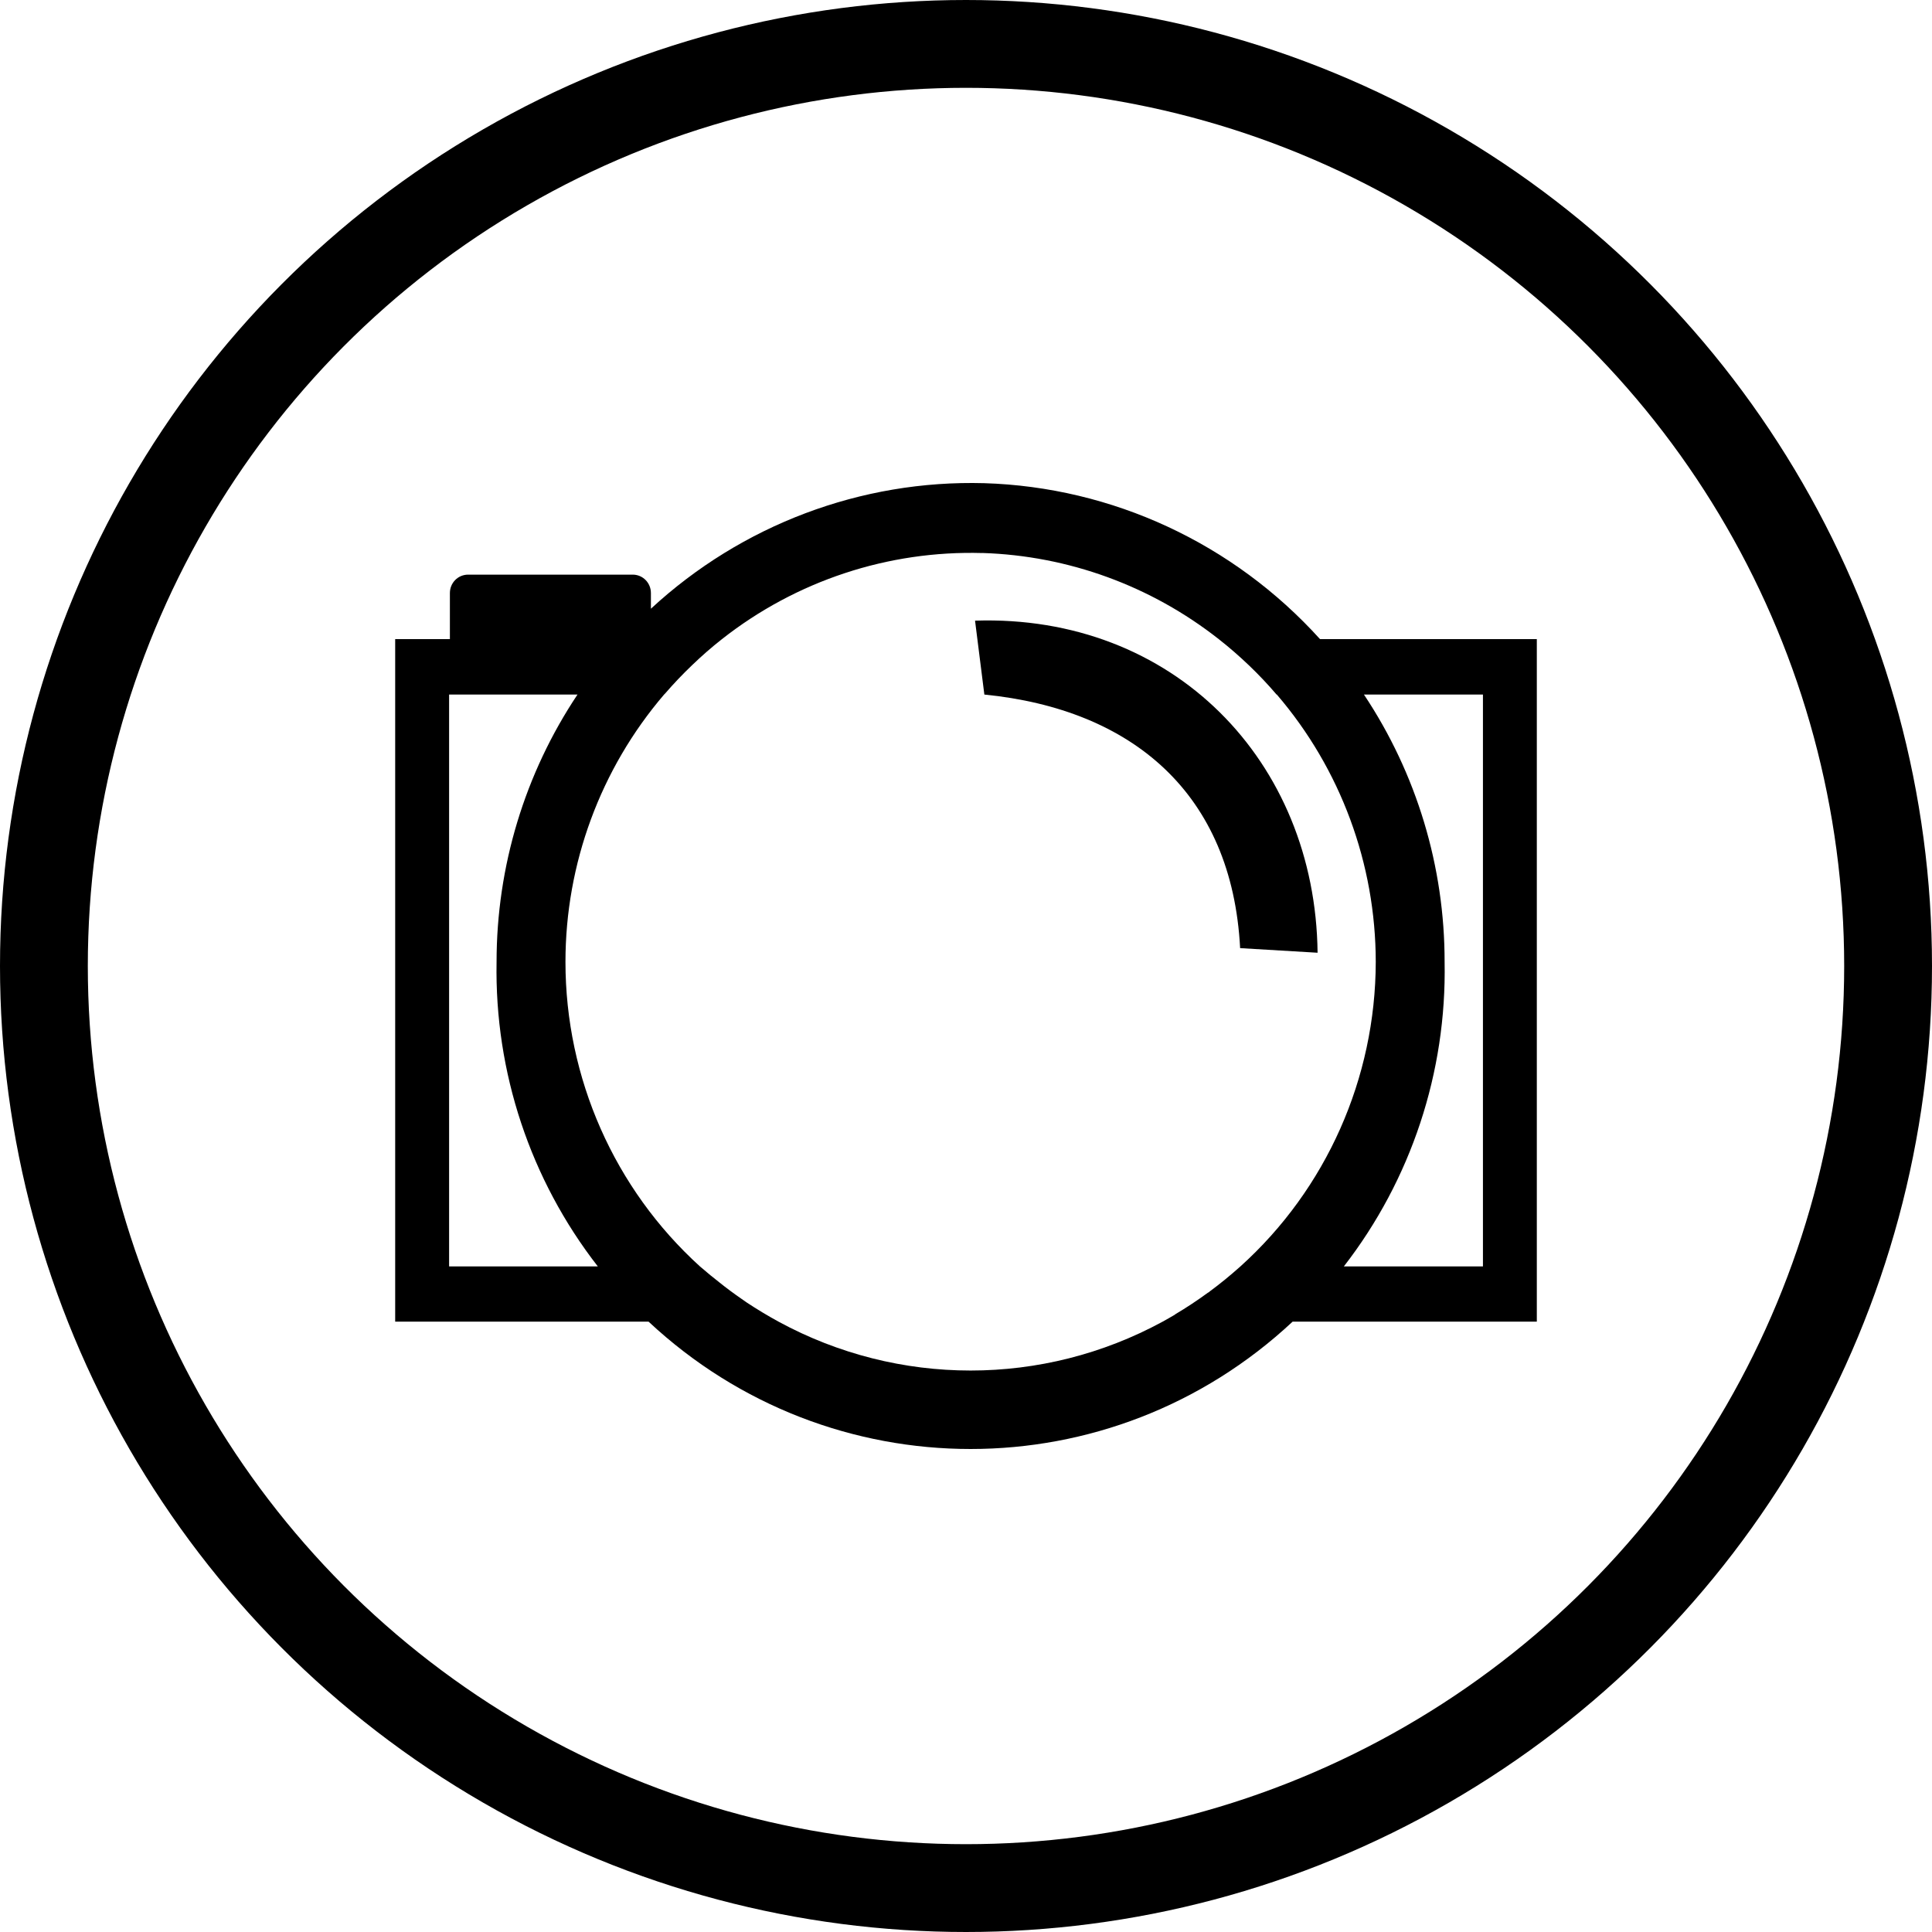 <svg width="44px" height="44px" viewBox="0 0 44 44" version="1.1" xmlns="http://www.w3.org/2000/svg" xmlns:xlink="http://www.w3.org/1999/xlink">
    <g id="fw" stroke="none" stroke-width="1" fill="none" fill-rule="evenodd">
        <g id="Social-Icons" transform="translate(-292, -28)">
            <g id="photobucket" transform="translate(292, 28)">
                <rect id="Rectangle" x="0" y="0" width="44" height="44"></rect>
                <circle id="Oval" stroke="#000000" stroke-width="2" cx="22" cy="22" r="21"></circle>
                <path d="M31.063,15.818 L33.773,15.818 L33.773,28.842 L30.605,28.842 C32.138,26.865 32.948,24.417 32.9,21.907 C32.902,19.738 32.262,17.618 31.063,15.818 L31.063,15.818 Z M10.228,15.818 L13.152,15.818 C11.951,17.617 11.309,19.738 11.309,21.907 C11.263,24.418 12.079,26.867 13.615,28.842 L10.228,28.842 L10.228,15.818 Z M22.206,14.135 L22.418,15.818 C25.791,16.154 28.059,18.072 28.243,21.593 L30.007,21.698 C29.959,17.335 26.721,13.987 22.206,14.135 L22.206,14.135 Z M22.37,12.594 L22.377,12.594 C24.329,12.656 26.212,13.342 27.755,14.555 C27.998,14.745 28.232,14.95 28.456,15.164 C28.672,15.372 28.879,15.59 29.073,15.818 L29.079,15.818 C30.53,17.509 31.33,19.67 31.332,21.907 C31.327,24.556 30.207,27.078 28.249,28.842 C28.024,29.043 27.791,29.235 27.547,29.414 C27.543,29.419 27.539,29.423 27.535,29.427 C27.526,29.431 27.519,29.436 27.51,29.44 C27.27,29.615 27.022,29.78 26.765,29.932 C26.763,29.935 26.762,29.937 26.76,29.939 C26.666,29.994 26.573,30.048 26.478,30.1 C23.748,31.584 20.461,31.584 17.731,30.1 C17.482,29.964 17.24,29.818 17.004,29.662 C16.965,29.635 16.926,29.609 16.888,29.581 C16.713,29.46 16.541,29.333 16.375,29.199 C16.242,29.096 16.112,28.989 15.984,28.878 C15.971,28.867 15.956,28.854 15.941,28.842 C13.992,27.074 12.878,24.553 12.878,21.907 C12.878,19.672 13.676,17.511 15.124,15.818 L15.148,15.794 C15.343,15.568 15.549,15.352 15.765,15.146 C15.981,14.938 16.207,14.74 16.443,14.555 C18.133,13.226 20.229,12.534 22.371,12.595 L22.37,12.594 Z M22.413,11.004 C19.612,10.927 16.891,11.953 14.824,13.863 L14.824,13.506 C14.824,13.274 14.64,13.087 14.41,13.087 L10.661,13.087 C10.43,13.087 10.246,13.274 10.246,13.506 L10.246,14.555 L9,14.555 L9,30.099 L14.77,30.099 C18.909,33.967 25.3,33.967 29.439,30.099 L35,30.099 L35,14.555 L30.062,14.555 C28.092,12.375 25.333,11.093 22.413,11.004 L22.413,11.004 Z" id="Shape" fill="#000000"></path>
            </g>
        </g>
    </g>
</svg>
